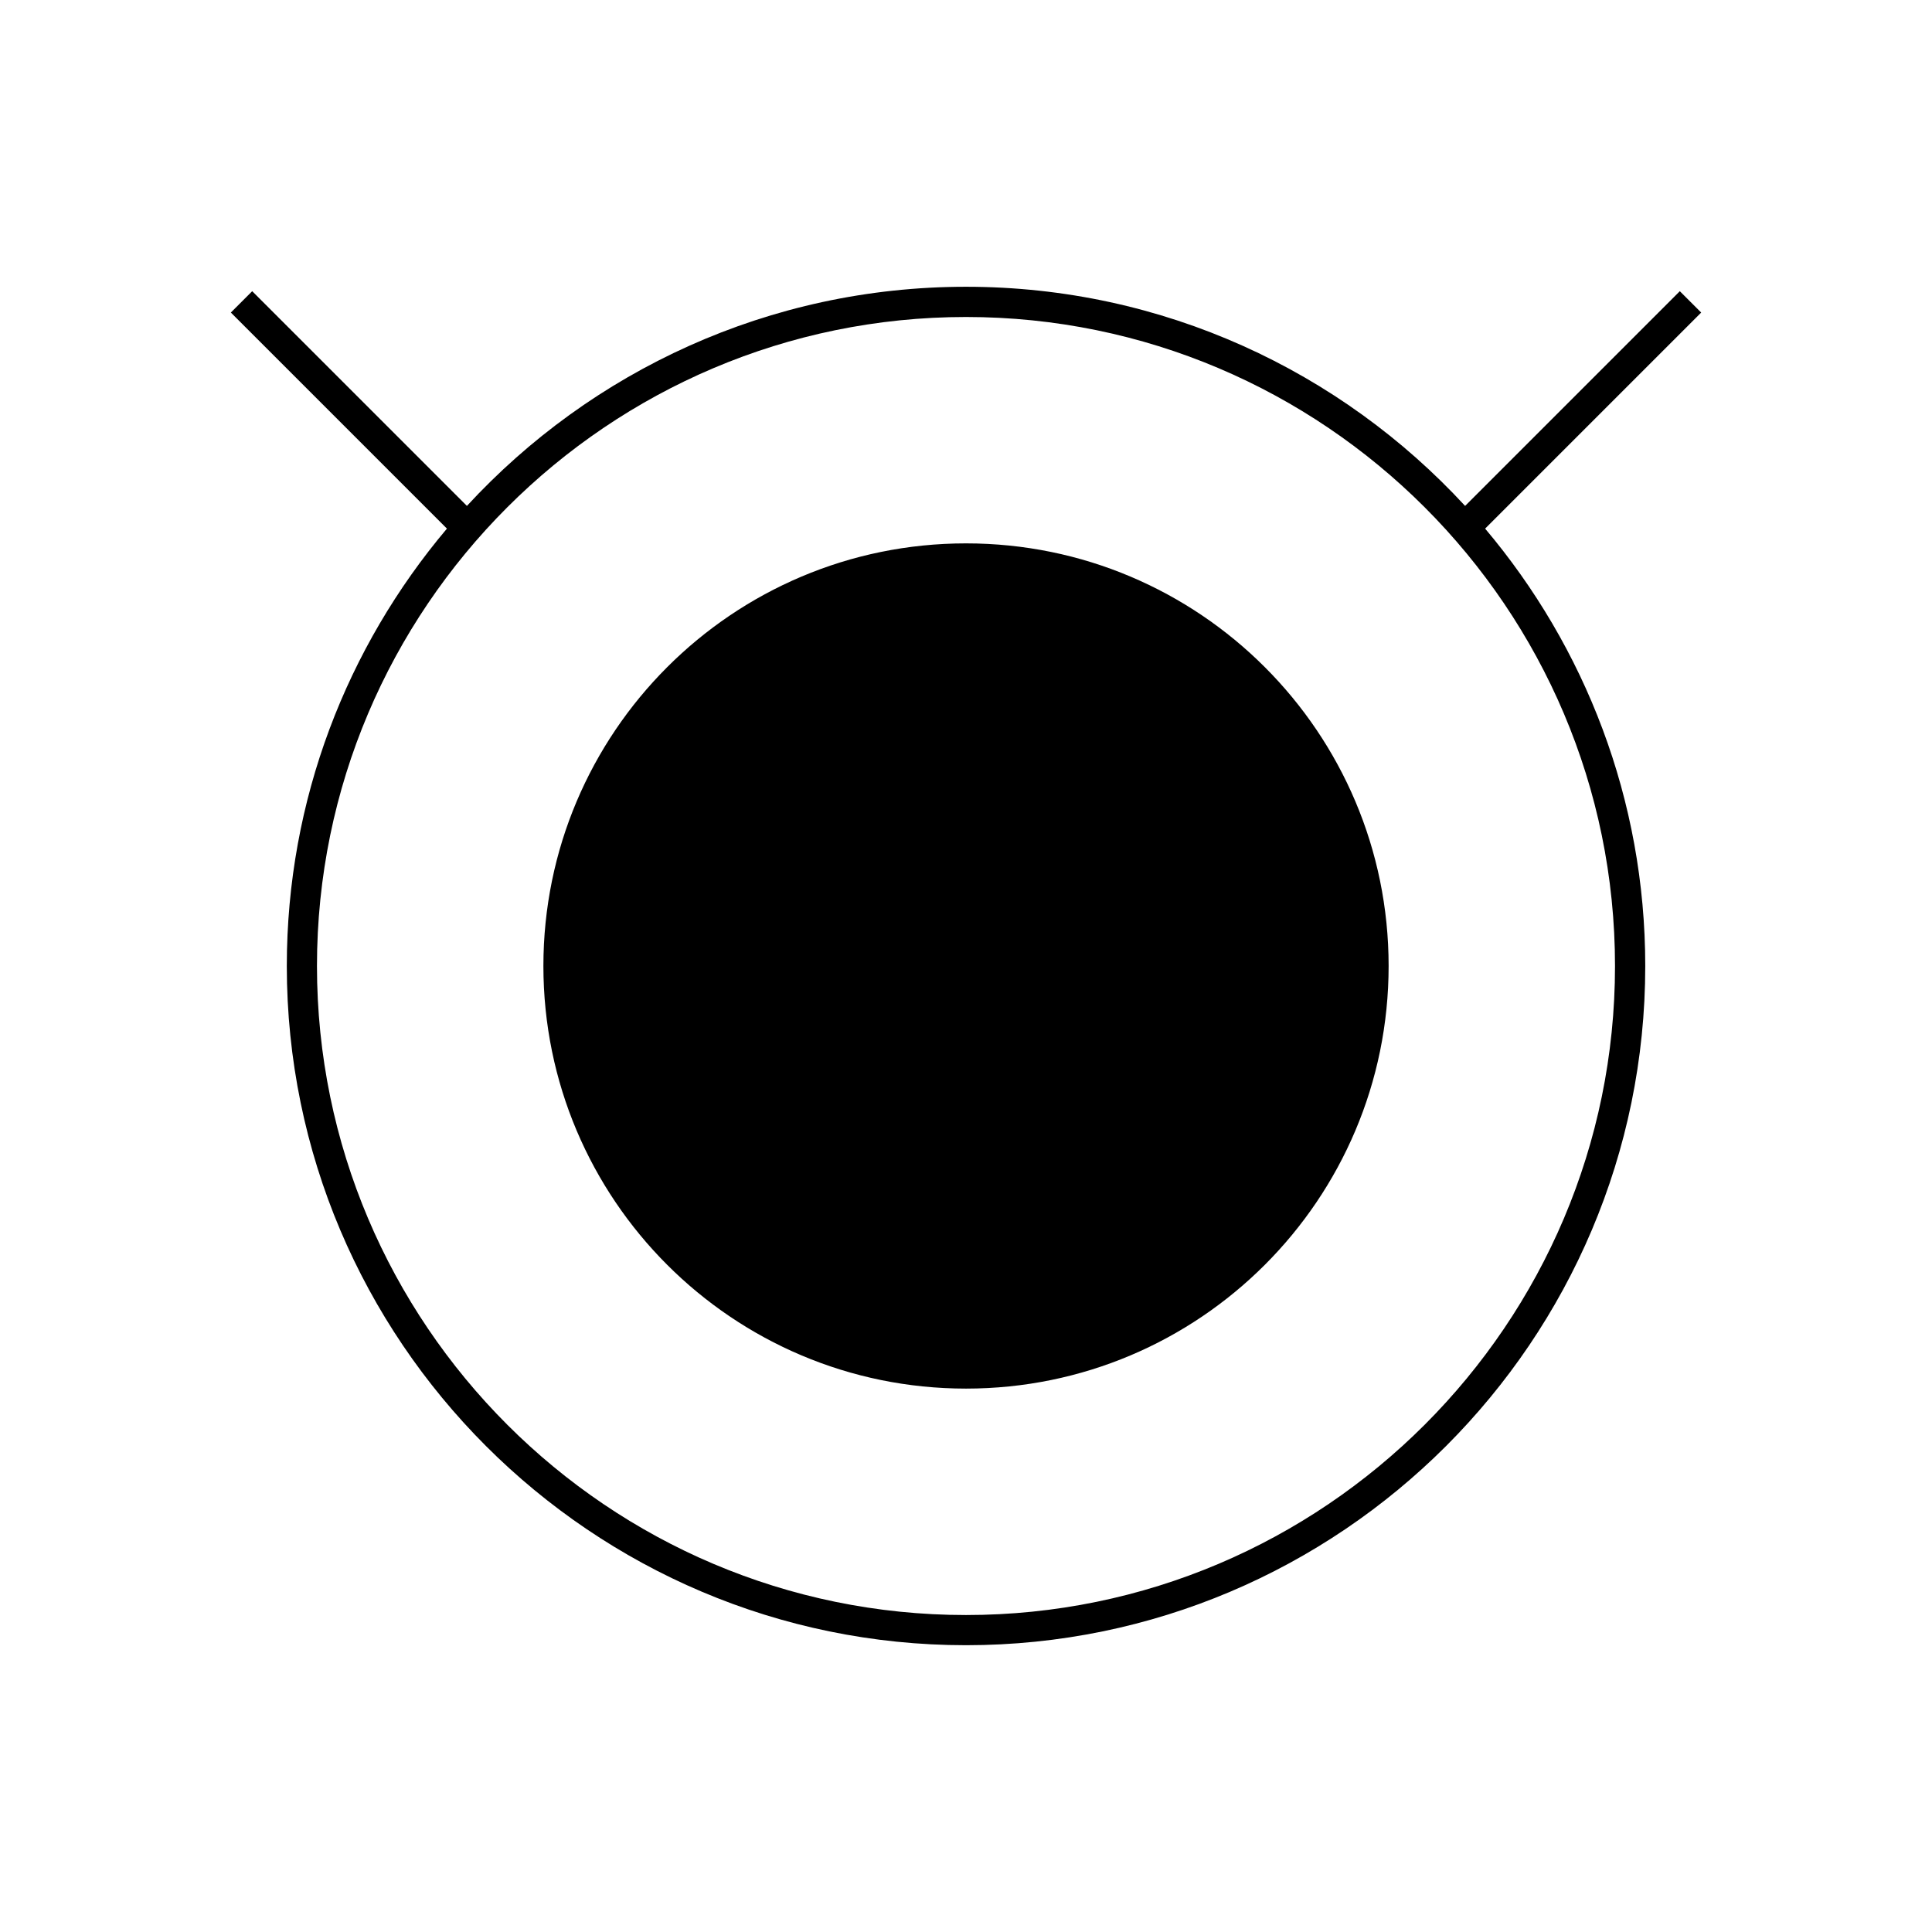 <?xml version="1.0" encoding="UTF-8"?>
<svg xmlns="http://www.w3.org/2000/svg" version="1.1" viewBox="0 0 90.709 90.709">
  <!-- Generator: Adobe Illustrator 29.1.0, SVG Export Plug-In . SVG Version: 2.1.0 Build 142)  -->
  <g id="Grundfläche">
    <rect x="0" y="0" width="90.709" height="90.709" fill="#fff"/>
  </g>
  <g id="Takt_Zeichen__x28_umgewandelt_x29_">
    <path d="M79.871,14.674l-1.002-1.002-10.081,10.081c-5.831-6.321-14.176-10.289-23.433-10.289s-17.602,3.968-23.433,10.289l-10.081-10.081-1.002,1.002,10.145,10.145c-4.686,5.553-7.518,12.718-7.518,20.535,0,17.584,14.306,31.89,31.89,31.89s31.89-14.306,31.89-31.89c0-7.817-2.832-14.982-7.518-20.535l10.145-10.145ZM45.354,75.827c-16.802,0-30.472-13.67-30.472-30.472s13.67-30.472,30.472-30.472,30.472,13.67,30.472,30.472-13.67,30.472-30.472,30.472ZM65.197,45.354c0,10.959-8.884,19.842-19.842,19.842s-19.842-8.884-19.842-19.842,8.884-19.842,19.842-19.842,19.842,8.884,19.842,19.842Z"/>
  </g>
</svg>